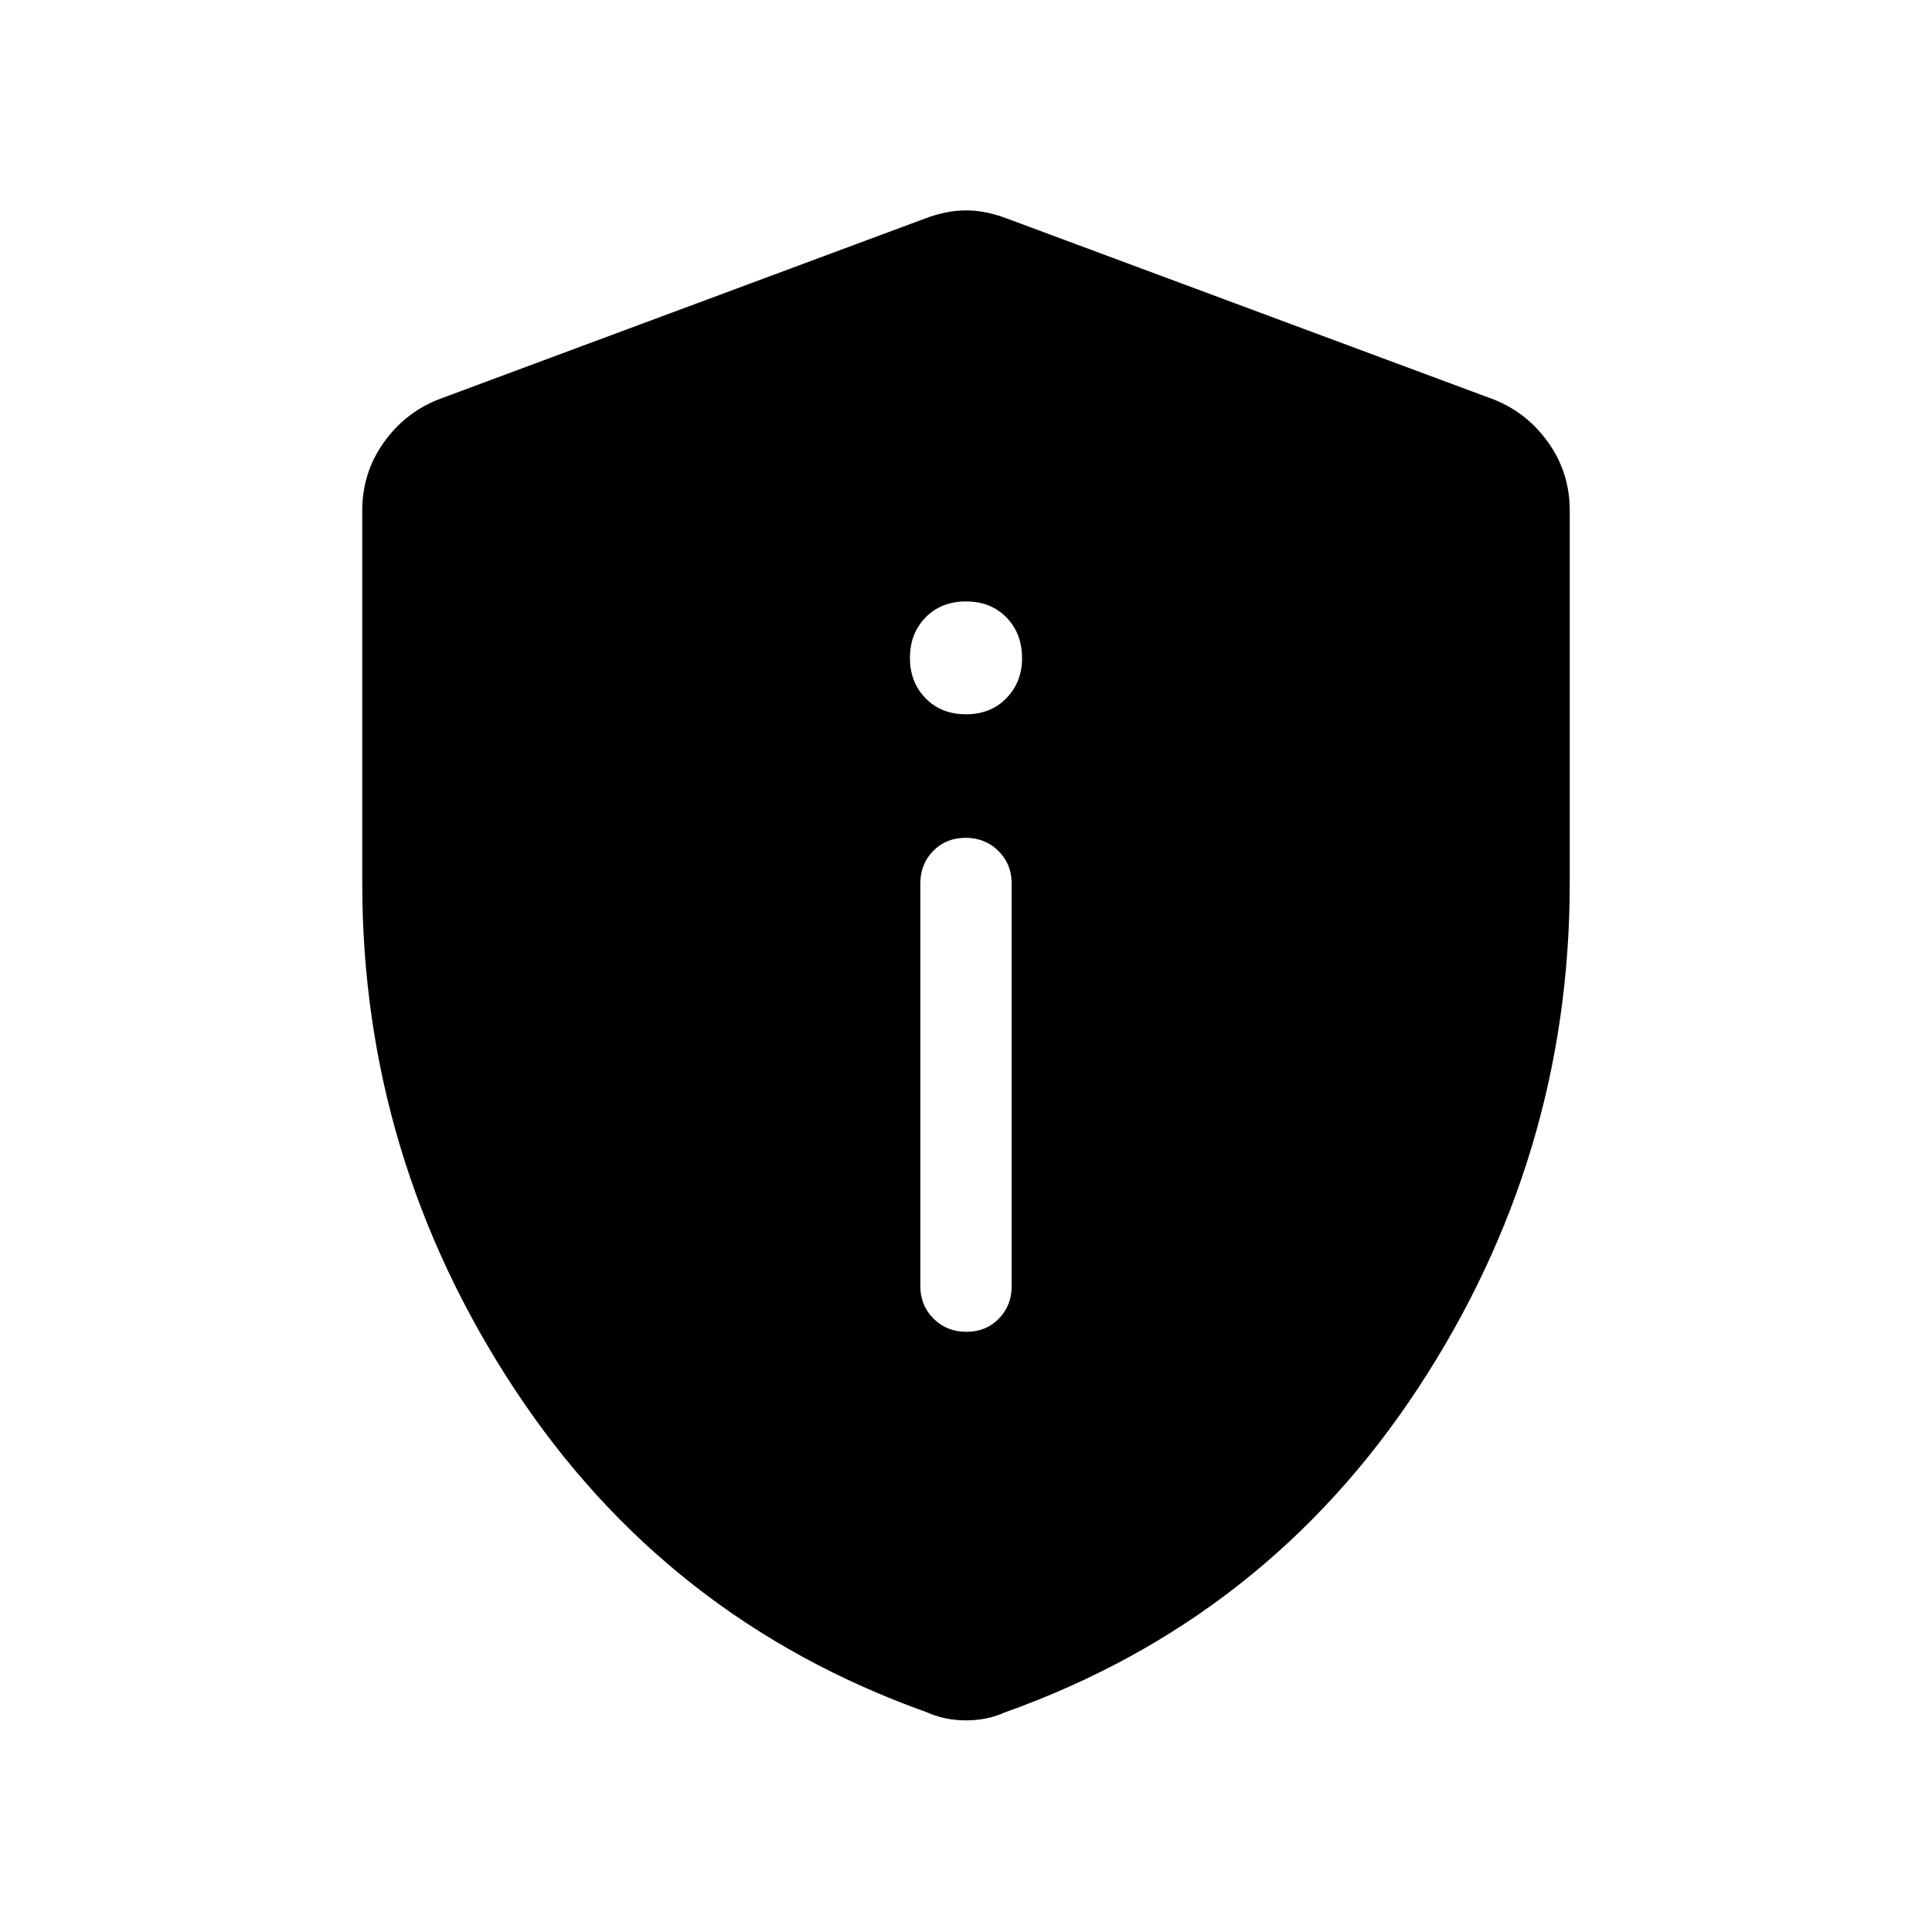 <svg xmlns="http://www.w3.org/2000/svg" height="48" viewBox="0 -960 960 960" width="48"><path d="M480.2-298.23q9.72 0 16.11-6.53 6.38-6.52 6.38-16.16V-521q0-9.64-6.58-16.17-6.58-6.52-16.31-6.52-9.72 0-16.11 6.52-6.38 6.53-6.38 16.17v200.08q0 9.64 6.58 16.16 6.58 6.53 16.31 6.53Zm-.2-306.85q12.33 0 20.09-8 7.76-8.01 7.76-19.84 0-12.34-7.76-20.28-7.76-7.95-20.09-7.95t-20.09 7.95q-7.76 7.94-7.76 20.09 0 12.14 7.76 20.09 7.76 7.94 20.09 7.94Zm0 499.92q-5.32 0-10.14-1-4.81-1-9.25-3-129.76-46.23-205.19-160.99Q180-384.92 180-521.25v-185.06q0-18.6 10.45-33.49 10.44-14.88 27.01-21.58l242.31-90.08q10.61-4 20.23-4 9.62 0 20.23 4l242.31 90.08q16.57 6.7 27.01 21.58Q780-724.91 780-706.31v185.06q0 136.33-75.42 251.1-75.43 114.76-205.19 160.99-4.44 2-9.25 3-4.82 1-10.14 1Z"/></svg>